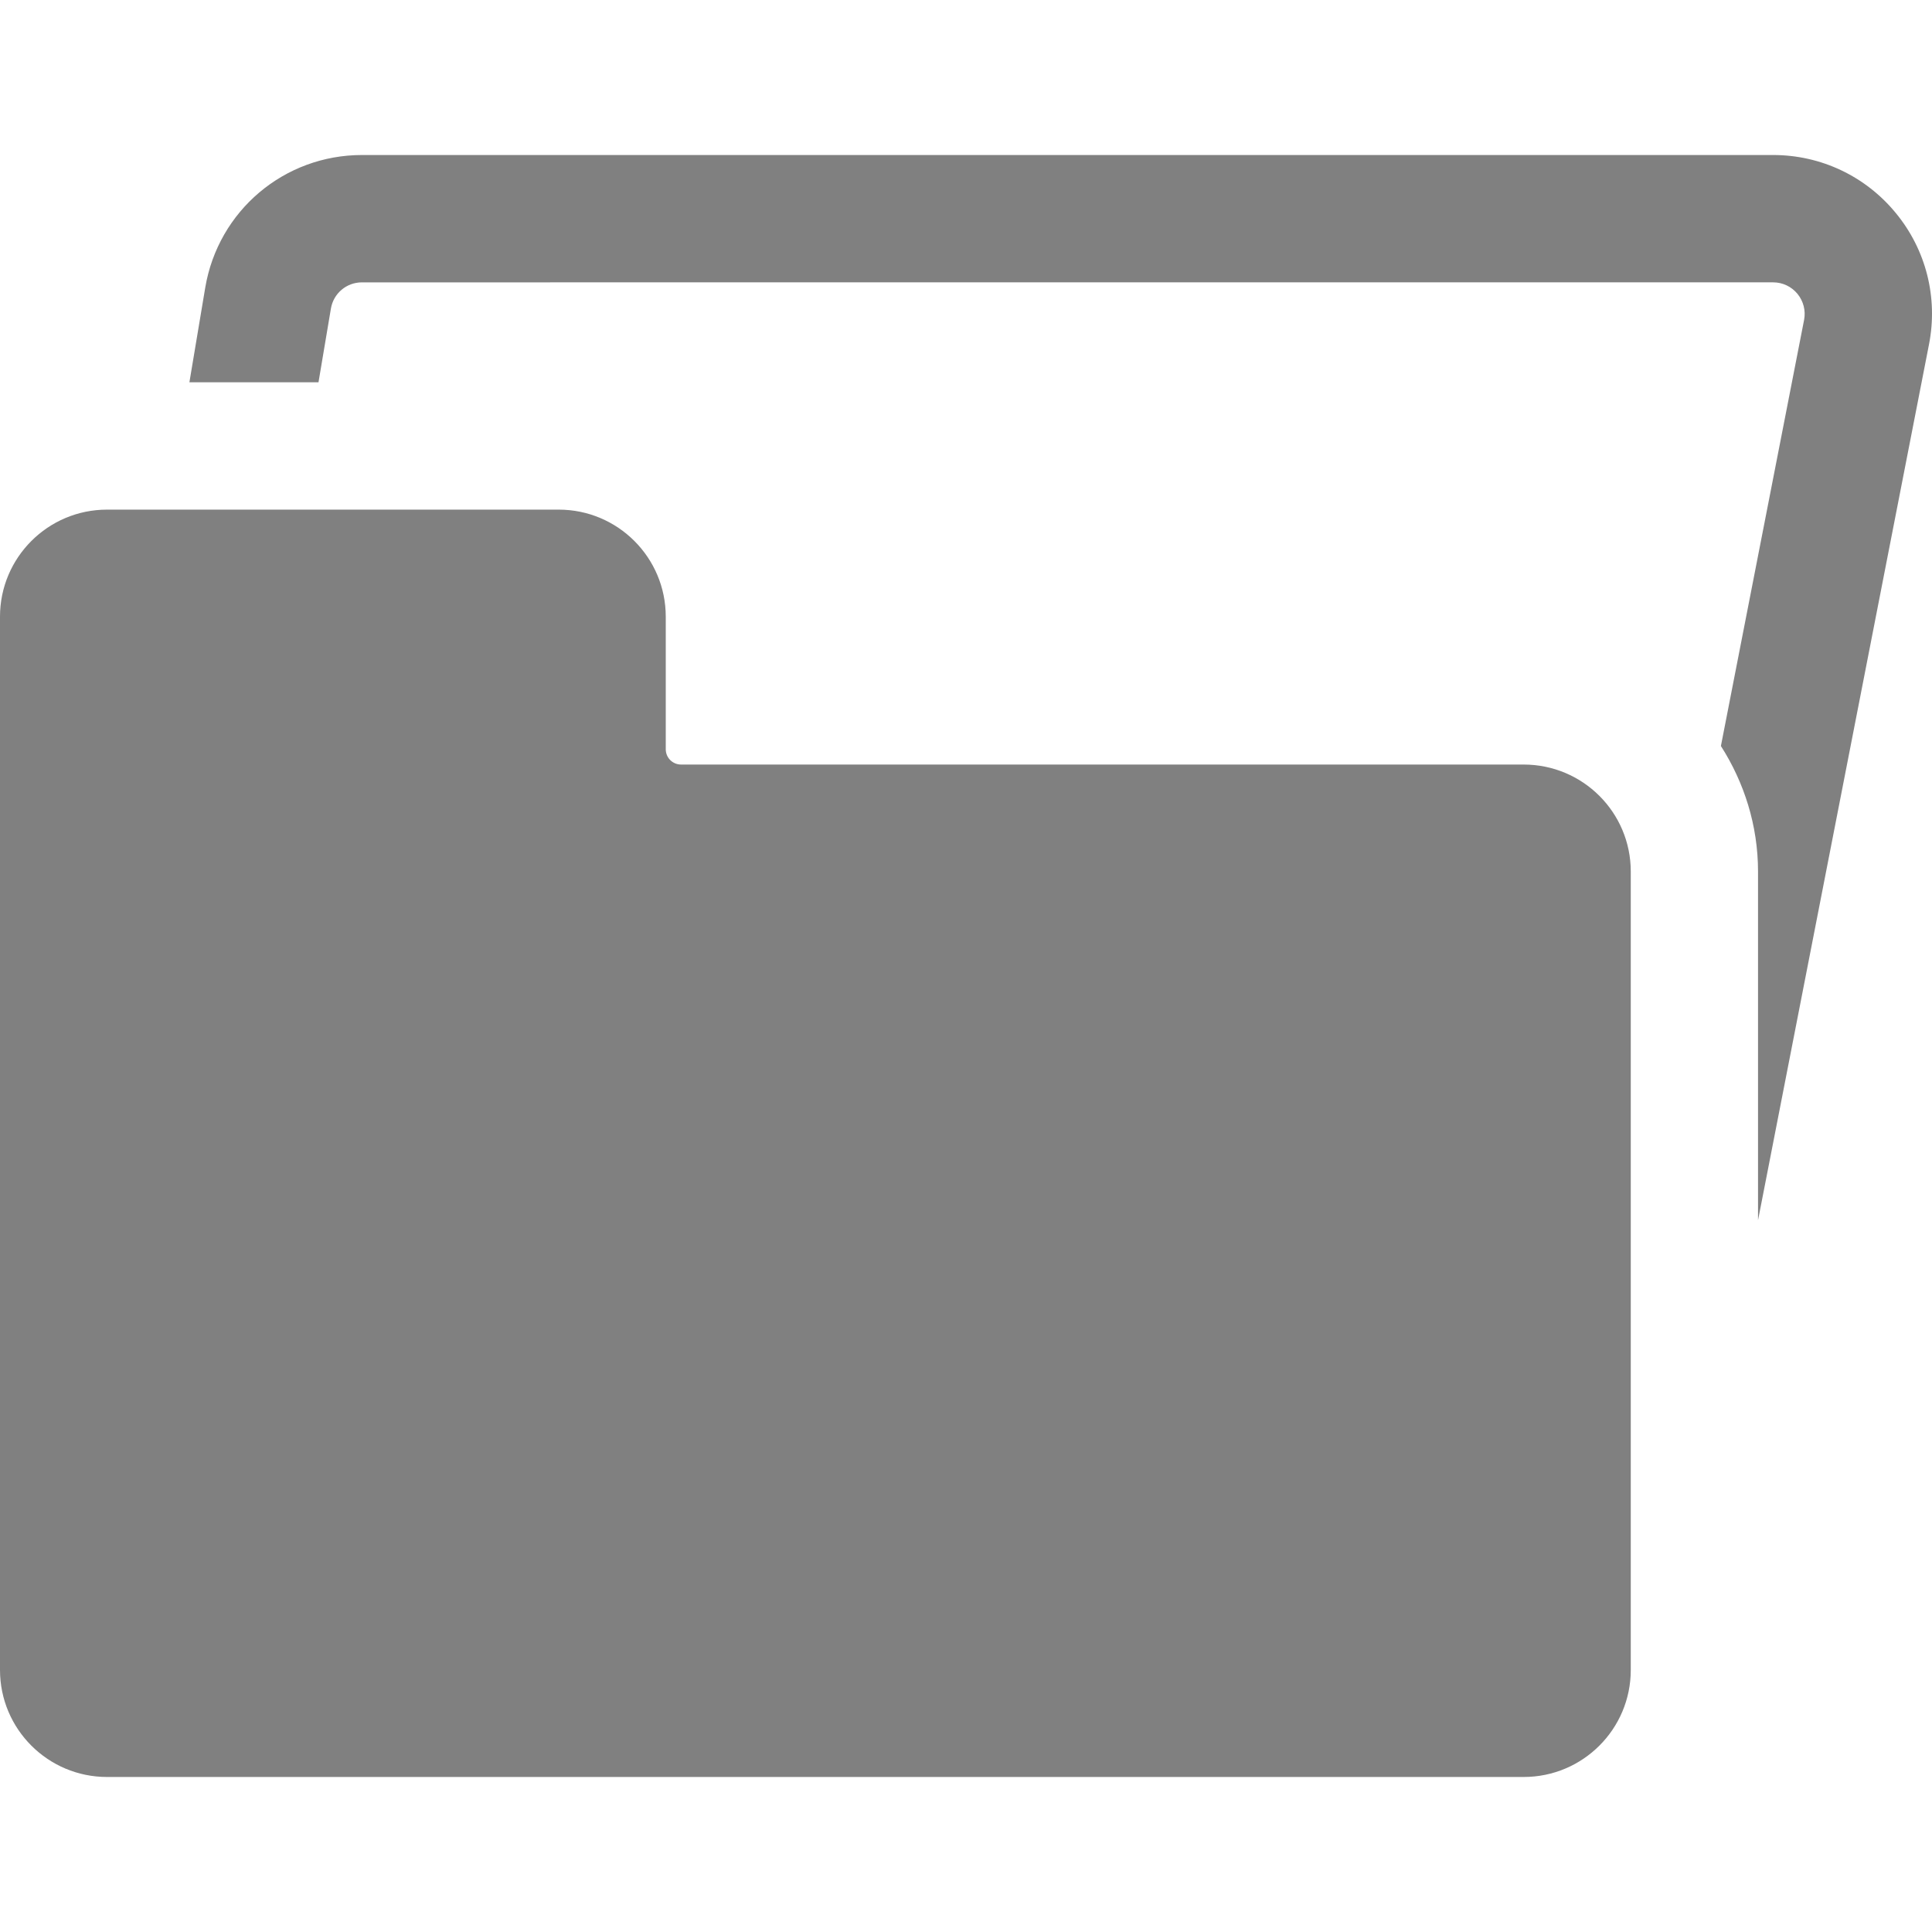 <?xml version="1.0" encoding="UTF-8" standalone="no"?>
<!-- Generator: Adobe Illustrator 18.0.0, SVG Export Plug-In . SVG Version: 6.00 Build 0)  -->

<svg
   xmlns:dc="http://purl.org/dc/elements/1.1/"
   xmlns:cc="http://creativecommons.org/ns#"
   xmlns:rdf="http://www.w3.org/1999/02/22-rdf-syntax-ns#"
   xmlns:svg="http://www.w3.org/2000/svg"
   xmlns="http://www.w3.org/2000/svg"
   xmlns:sodipodi="http://sodipodi.sourceforge.net/DTD/sodipodi-0.dtd"
   xmlns:inkscape="http://www.inkscape.org/namespaces/inkscape"
   version="1.1"
   id="Capa_1"
   x="0px"
   y="0px"
   viewBox="0 0 490.106 490.106"
   style="enable-background:new 0 0 490.106 490.106;"
   xml:space="preserve"
   width="512px"
   height="512px"
   inkscape:version="0.91 r13725"
   sodipodi:docname="open.svg"><defs
   id="defs41" /><sodipodi:namedview
   pagecolor="#ffffff"
   bordercolor="#666666"
   borderopacity="1"
   objecttolerance="10"
   gridtolerance="10"
   guidetolerance="10"
   inkscape:pageopacity="0"
   inkscape:pageshadow="2"
   inkscape:window-width="1366"
   inkscape:window-height="705"
   id="namedview39"
   showgrid="false"
   inkscape:zoom="1.2474651"
   inkscape:cx="45.886415"
   inkscape:cy="253.83051"
   inkscape:window-x="-8"
   inkscape:window-y="-8"
   inkscape:window-maximized="1"
   inkscape:current-layer="Capa_1" />
<g
   id="g3"
   style="fill:#808080;fill-opacity:1">
	<path
   d="M480.91,54.024c-7.67-9.339-18.997-14.701-31.1-14.701H91.821c-19.739,0-36.458,14.136-39.75,33.603l-4.024,24.053h32.748   l3.144-18.678c0.643-3.864,3.948-6.674,7.883-6.674H449.81c2.407,0,4.636,1.059,6.176,2.922c1.51,1.859,2.122,4.251,1.674,6.592   l-21.104,108.105c5.89,9.227,9.417,20.123,9.417,31.85v88.449L489.348,87.35C491.673,75.494,488.594,63.33,480.91,54.024z"
   fill="#ffff99"
   id="path5"
   style="fill:#808080;fill-opacity:1" />
	<path
   d="M386.523,193.949H172.771c-2.146,0-3.883-1.736-3.883-3.883v-33.633c0-14.987-12.165-27.152-27.152-27.152H27.153   C12.164,129.281,0,141.446,0,156.433v267.2c0,14.989,12.164,27.149,27.153,27.149h359.37c15.004,0,27.168-12.16,27.168-27.149   V221.096C413.691,206.092,401.527,193.949,386.523,193.949z"
   fill="#ffff99"
   id="path7"
   style="fill:#808080;fill-opacity:1" />
</g>
<g
   id="g9">
</g>
<g
   id="g11">
</g>
<g
   id="g13">
</g>
<g
   id="g15">
</g>
<g
   id="g17">
</g>
<g
   id="g19">
</g>
<g
   id="g21">
</g>
<g
   id="g23">
</g>
<g
   id="g25">
</g>
<g
   id="g27">
</g>
<g
   id="g29">
</g>
<g
   id="g31">
</g>
<g
   id="g33">
</g>
<g
   id="g35">
</g>
<g
   id="g37">
</g>
</svg>